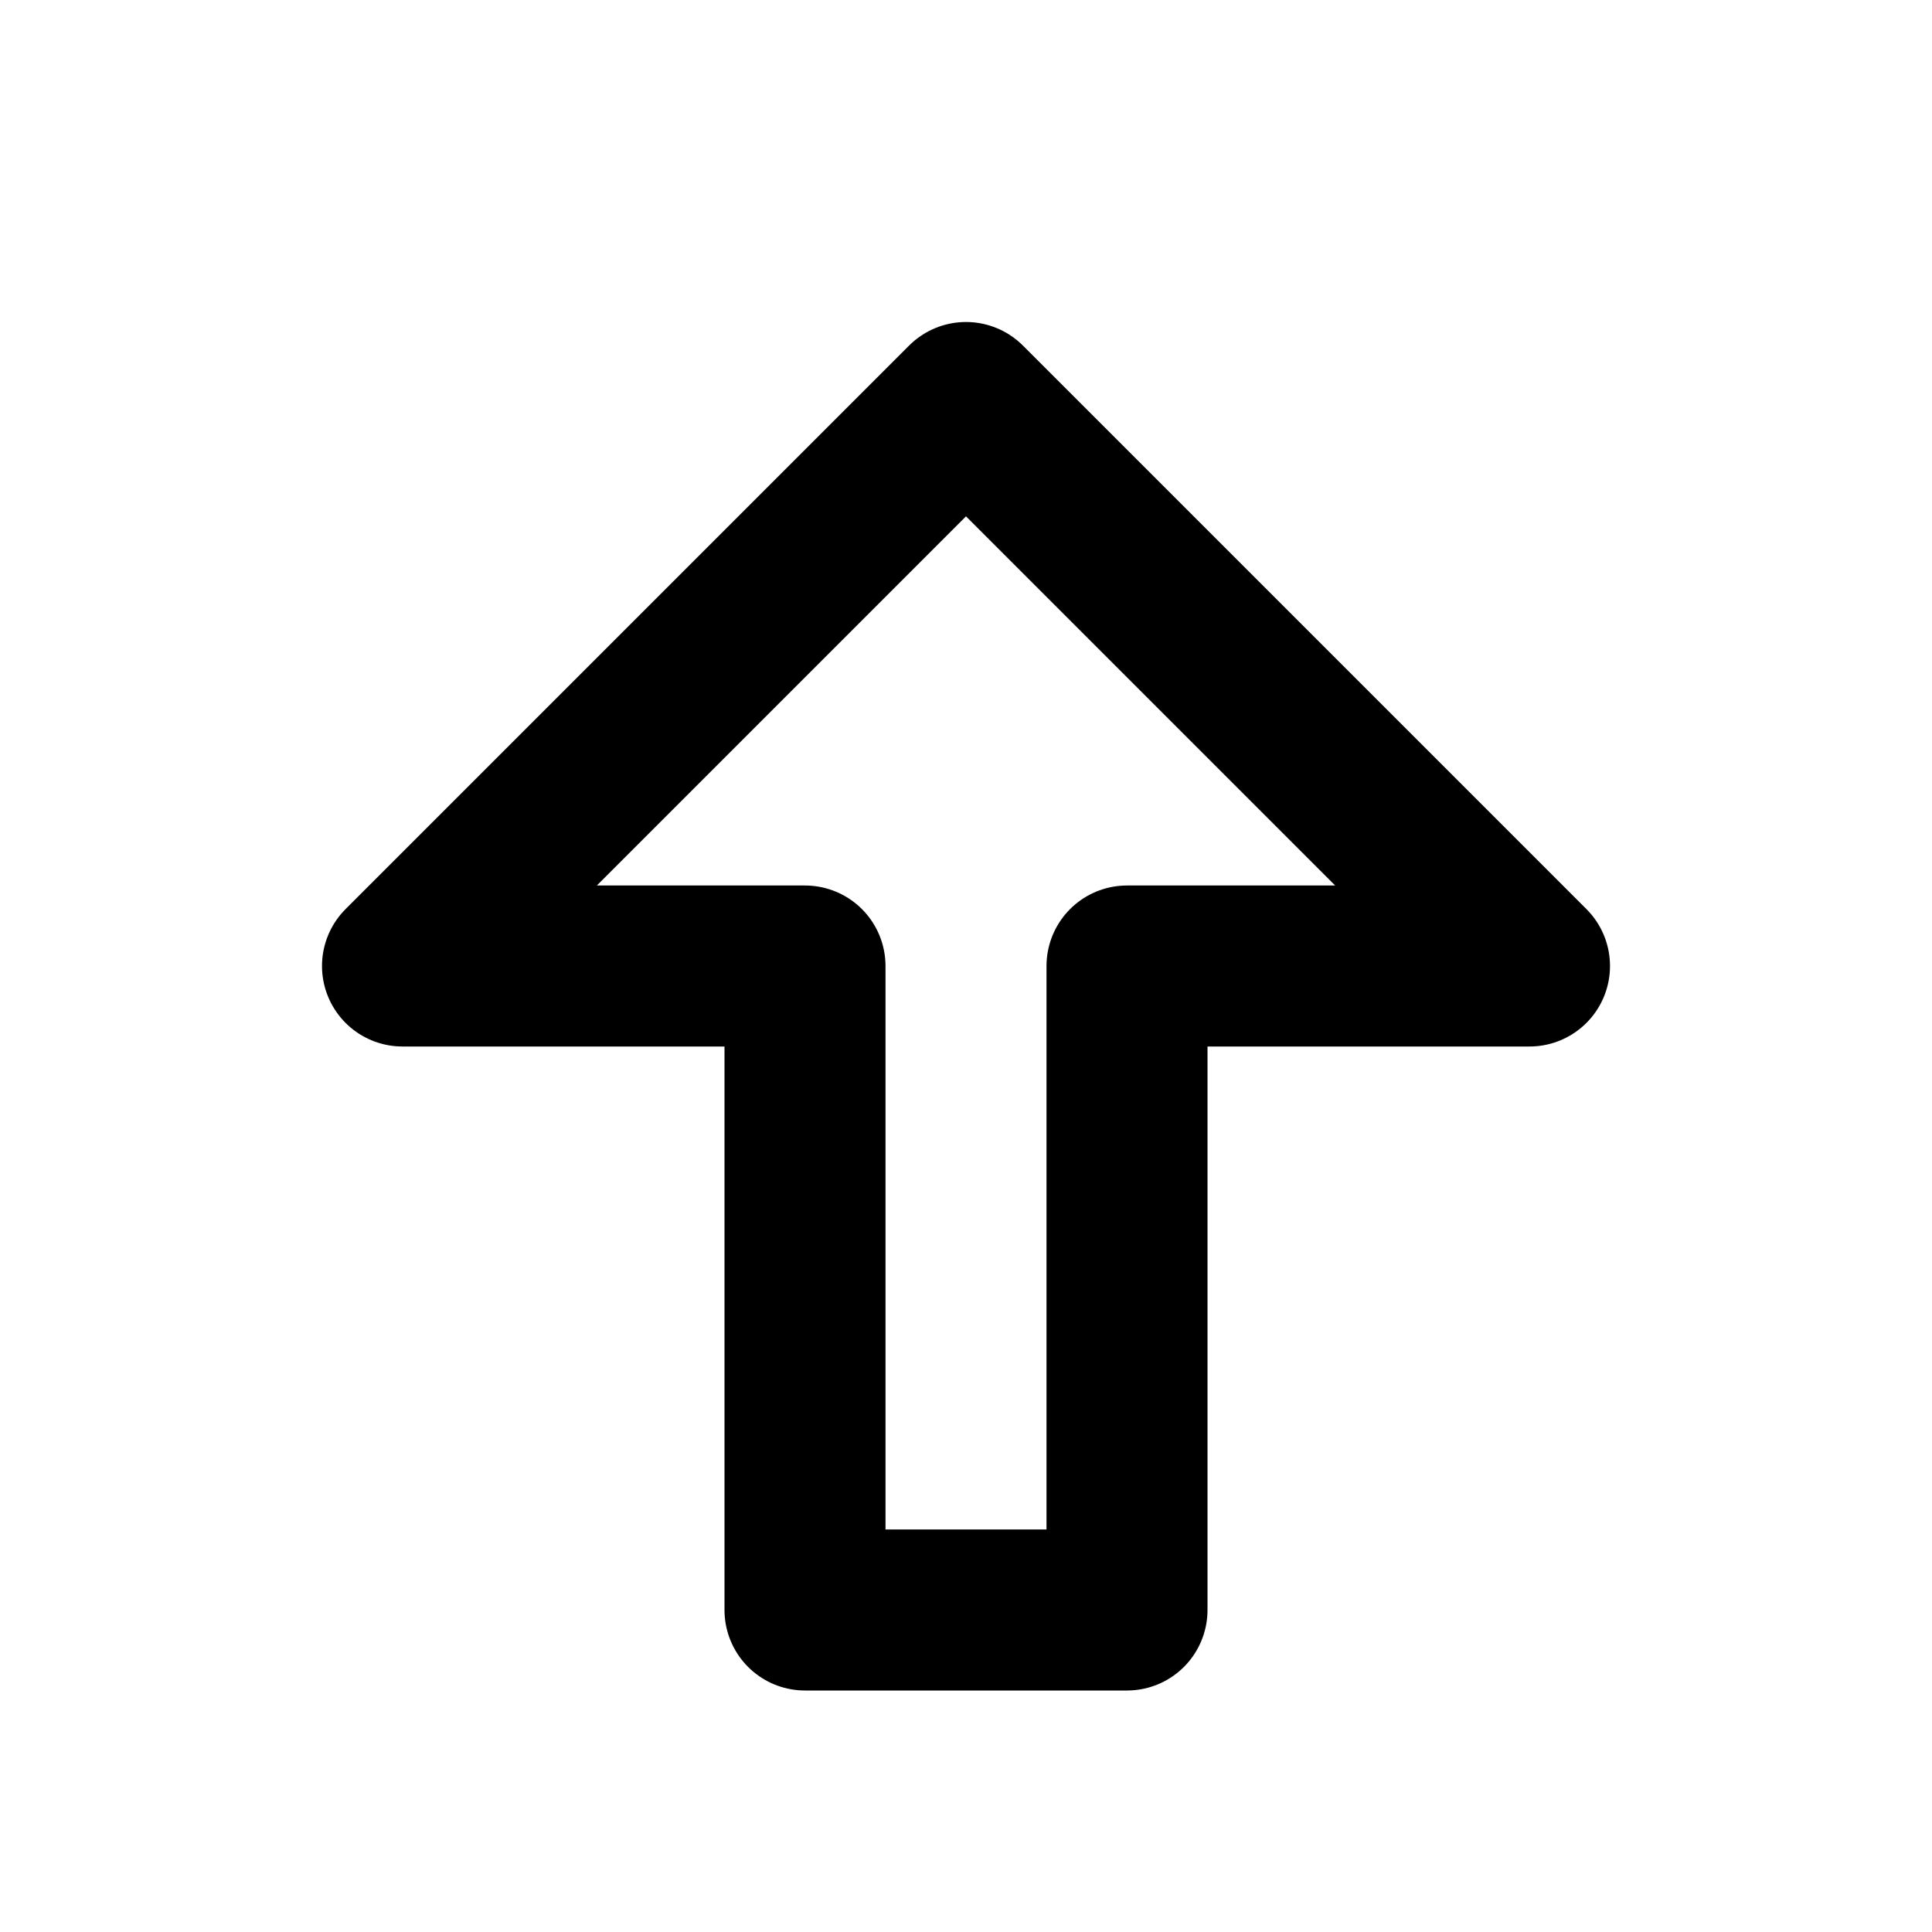 <svg width="24" height="24" viewBox="0 0 24 24" fill="none" stroke="black" stroke-width="2" stroke-linecap="round"
    stroke-linejoin="round">
    <path d="m5 12 7-7 7 7 h-5 v8 h-4 v-8 h-5" />
</svg>